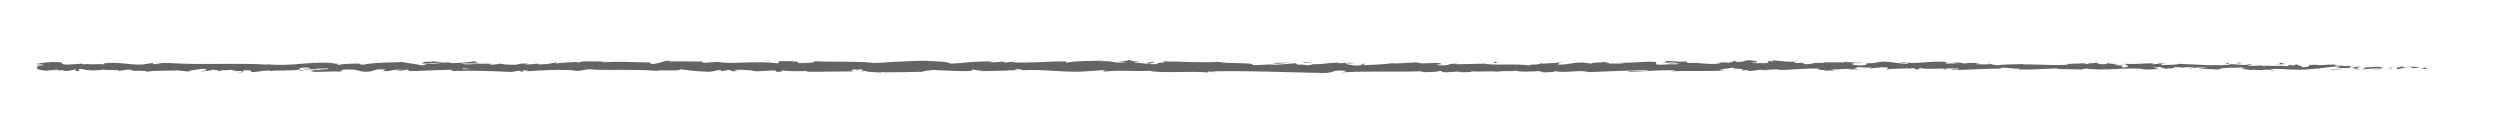 <?xml version="1.0" encoding="utf-8"?>
<!-- Generator: Adobe Illustrator 19.2.1, SVG Export Plug-In . SVG Version: 6.00 Build 0)  -->
<svg version="1.1" id="Layer_1" xmlns="http://www.w3.org/2000/svg" xmlns:xlink="http://www.w3.org/1999/xlink" x="0px" y="0px"
	 viewBox="0 0 1230 60" style="enable-background:new 0 0 1230 60;" xml:space="preserve">
<style type="text/css">
	.st0{fill:#646464;}
</style>
<g>
	<g>
		<g>
			<g>
				<g>
					<path class="st0" d="M1194,33.8c0.6-0.2,0.3-0.6-1.4-0.5l-1.2,0.7L1194,33.8z"/>
					<path class="st0" d="M1182.5,32.6c-2,0.3-4.3,0.9-3,1.5c2-0.6,2.5-0.4,4.6-1.1c1.7-0.1,3,0.2,2.7,0.5c0.6-0.2,2.7,0.1,3.6-0.3
						c-2.2-0.5-5-0.5-8-0.1C1181.8,32.9,1182.4,32.7,1182.5,32.6z"/>
					<path class="st0" d="M1015.8,31.6l1.1,0.1C1016.5,31.6,1016.2,31.6,1015.8,31.6z"/>
					<path class="st0" d="M912.4,31.2c0.8,0,1.1-0.1,1.2-0.1C912.8,31.1,912.2,31.2,912.4,31.2z"/>
					<path class="st0" d="M894.8,30.5c0.4,0,0.7,0,1,0C895.4,30.5,895,30.4,894.8,30.5z"/>
					<path class="st0" d="M1015.8,31.6l-2.8-0.2C1012.8,31.6,1014.4,31.5,1015.8,31.6z"/>
					<path class="st0" d="M1159.5,34.2c0.6,0,1.1-0.1,1.5-0.2c-0.5,0-0.9,0.1-1.4,0.1C1159.6,34.1,1159.6,34.2,1159.5,34.2z"/>
					<path class="st0" d="M1061.3,31l0.8,0c0.2-0.1,0.5-0.2,0.7-0.3L1061.3,31z"/>
					<path class="st0" d="M1096.3,30.9c-0.8,0-1.1,0.5-1.4,0.8c0.4-0.2,1-0.3,1.7-0.4C1096.6,31.2,1096.5,31.1,1096.3,30.9z"/>
					<path class="st0" d="M1151.7,31.9l1-0.1C1152.4,31.9,1152,31.9,1151.7,31.9z"/>
					<path class="st0" d="M1036.3,30.9c-0.1-0.1-0.2-0.2-0.3-0.2C1036,30.8,1036.1,30.9,1036.3,30.9z"/>
					<path class="st0" d="M58.5,35.1c0,0,0-0.1,0-0.1C58.3,35.1,58.3,35.1,58.5,35.1z"/>
					<path class="st0" d="M18,32.4l0.6,0c0.1-0.1,0.1-0.2,0.1-0.3L18,32.4z"/>
					<path class="st0" d="M862.5,29.8c0.1,0,0.1,0,0.1,0C863.5,29.7,863,29.7,862.5,29.8z"/>
					<path class="st0" d="M566.1,30.2c3.4,0.5-5.5,0.6-0.4,1.2C565.2,31.2,570.3,30.5,566.1,30.2z"/>
					<path class="st0" d="M1158.6,34.1c-0.5,0-1,0-1.4,0C1157.8,34.2,1158.3,34.2,1158.6,34.1z"/>
					<path class="st0" d="M565.7,31.4C565.7,31.4,565.7,31.4,565.7,31.4l0.5,0.1C566,31.4,565.9,31.4,565.7,31.4z"/>
					<path class="st0" d="M788.1,30.1c0.2,0.1,0.4,0.2,0.8,0.2C788.8,30.3,788.7,30.2,788.1,30.1z"/>
					<path class="st0" d="M843.5,30.9l-1.4-0.1C842.7,30.9,843.1,30.9,843.5,30.9z"/>
					<path class="st0" d="M759.3,30.9c-0.7,0-1-0.1-2,0c0.1,0,0.2,0,0.3,0.1C758,30.8,758.5,30.8,759.3,30.9z"/>
					<path class="st0" d="M729.4,30.9c0.2,0,0.4,0.1,0.6,0.1c0.3,0,0.6,0,0.9,0L729.4,30.9z"/>
					<path class="st0" d="M149.5,34.9c-0.7-0.2-1.1-0.3-1.4-0.5C148.6,34.8,144.2,34.9,149.5,34.9z"/>
					<path class="st0" d="M1159.5,33.9c-0.2,0.1-0.4,0.2-0.9,0.2c0.3,0,0.7,0,1,0C1159.7,34,1159.7,33.9,1159.5,33.9z"/>
					<path class="st0" d="M758.1,35.3l-4.8-0.1C754.7,35.3,756.4,35.3,758.1,35.3z"/>
					<path class="st0" d="M364.4,34.8l-1.1,0.1C363.7,34.9,364.1,34.9,364.4,34.8z"/>
					<path class="st0" d="M739.2,35.3c-0.8-0.2-1.7-0.3-2.7-0.4c-0.2,0-0.4,0.1-0.6,0.1L739.2,35.3z"/>
					<path class="st0" d="M148.2,34.4C148.2,34.4,148.2,34.4,148.2,34.4C148.2,34.4,148.2,34.4,148.2,34.4z"/>
					<path class="st0" d="M116.8,35.7c4.5,0,2.1-0.7,3.1-1.1c5.4-0.2,2.5,0.5,4.3,0.9c3.4-0.2,6-0.9,8.5-0.8
						c0.2,0.1,0.7,0.2,0.1,0.3c3.6-0.6,10.6,0,14.8-0.8c0.3,0.1,0.5,0.1,0.5,0.2c-0.7-0.4-0.8-0.7-0.6-1c2,0,3.8-0.5,4.5,0
						c-1.2,0-1.3,0.2-1.9,0.3l2.1-0.2c1.9,0.7-2.9,0.2-2.9,0.8c4.2-0.2,9-0.8,12.2-0.6c0.7,0.7-7.4,0.2-3.2,0.8l-4.9-0.3
						c3.8,1.1-3-0.1,0.5,1.1c6.5,0.2,7.2-0.3,13.7-0.1c1.5-0.4-0.5-0.6,1-0.9c9.2-0.7,7.2,1.7,14,0.8c1.7-0.5,2.4-1.3,7.2-0.9
						l-1.6,0.8c6.3,0.1,3.6-1.1,10.2-0.6c-1.2,0.3-4.9,0.3-4,0.3c4.3,0.6,3-0.4,6.3-0.4l0.7,0.7c6.7-0.1,14-0.6,21.4-0.7
						c-0.4,0.2-1.7,0.4,0.1,0.6c9.3-0.3,19.9,0.1,28.9,0.5l3.4-0.6c0.8,0,1.5,0.3,0.6,0.4c3.5,0.2,0.2-0.4,1.9-0.6
						c2,0,2.6,0.3,1.4,0.5c6.2-0.5,17.6-1.1,24.2-0.4l-1.3,0.2c5.1,0.2,5.7-1.2,10.4-0.7l-0.9,0.1c11,0.3,23.2-0.3,31.6,0.6
						c1.6-0.8,10.9,0.4,11.6-0.8c6.3,0.6,4.5,0.8,13.4,1.2c2.4,0.1,3.5-0.7,6.5-0.9l0.1,0.6l4-0.6l2.1,0.7l2.7-0.2
						c-1.1,0-2.3-0.3-2.2-0.5c4.3-0.3,10.5,0.4,10.6,0.7l10.1-0.5c-0.2,0.2-1.9,0.3-3.3,0.5c5.4-0.6,1,0.6,5.9,0.1
						c-0.7-0.1,0.4-0.4,0.5-0.5c2.5,0.4,8.1,0.4,12.3,0.2l-0.8,0.4c7.5,0.1,15.9-0.2,24.3-0.2c-3-0.2-2.3-0.9,0.1-1l1,0.7
						c1.6-0.4-2.6-0.2,0.7-0.7c3.2,0.1,2.1,0.7,0.3,1l3.8-0.2c0.2,0.2-0.7,0.3-0.9,0.5c1.6-0.4,6.6,0.7,8.9,0l0.2,0.2
						c8.4,0,12.3-0.2,19.1-0.3c0.1-0.6,2.8-0.4,4.9-0.9c5.1,0.2,10.7,0.6,16.8,0.6c4.3-0.3,1.2-0.5,3.2-0.8c0.3,0.5,6.4,0.5,3.2,0.8
						c7.3-0.1,9.3-0.1,18.6-0.5c-1-0.2-2.1-0.3-1.5-0.5c1.7-0.1,3.8,0.2,3.6,0.5l-0.4,0.1c10.4-0.8,23.9,1.5,32.2,0.4l-0.5,0.1
						l8.6-0.6c3.9,0.1-2.4,0.4,0.6,0.7c9.2-0.9,14.6,0.1,22.2-0.4c5.9,1.5,20.9-0.1,28.9,0.9l-0.5-0.4c2.1-0.3,2.5,0.2,4,0.3
						c-0.2-0.3-2.2-0.3-1-0.5c17.4-0.4,35.9,0.5,53.8,0.8c6.5,0.1,3.7-1.8,11.9-1l-2.3,0.7c13.2-0.8,26.9,0,39.8-0.6
						c-0.8,0.2-0.8,0.4-2,0.3c2.7,0.5,10.1,0,10.1-0.4c2,0,0.5,0.4,1.7,0.6c2.7,0.3,6.9-0.6,8.3-0.1c0.2,0.1-0.8,0.2-1.3,0.2
						c1.8-0.2,8.3,0.1,6.6-0.5c4.8,0.3,9.3-0.2,13.1,0.1c2.5-0.6,8.3,0.3,9.1-0.6c-0.3,0.9,8.5,0.7,11.5,0.3c-1,0.3,2.7,0.3,1.5,0.7
						c3.5,0,6.7-0.2,6.1-0.6c6.4,1.1,12.9-0.9,16.6,0.5c10.4-0.5,20-0.8,29.3-1c-0.3,0.9-10.3,0.1-9.9,1c8.9-0.4,14-1.1,22.7-0.9
						c2.3,0.1-1.3,0.4-2.1,0.5c8.8-0.4,17.1,0.1,25-0.4c0,0.1-0.9,0.2-1.7,0.2c1.6,0,3.6,0.1,3.4-0.3l-1.5,0.1
						c-2.5-0.6,6.2-1.2,6.4-1.6c-2.6,1.2,7.8,0.3,3.6,1.8c1-0.1,2.3-0.3,2.1-0.5c1.5,0.1,2,0.2,0.5,0.6c5.6-0.2,3.6-0.7,8.6-0.7
						c0,0.2-1,0.3-1.6,0.5c2.5-0.4,5.1-0.8,9.4-0.6c-0.3,0.1,0.2,0.3-1,0.3c7.3-0.1,12.5-1,20.5-0.7c-2.4,0.9,2.7,0.3,3.2,1l4.3-0.2
						l-1.7-0.4c3.8,0,7.1-0.5,10.4-0.3l-2.8,0.3l7.1-0.1l-4-0.3c3.8-0.4-0.4-0.9,4.6-0.7c-1,0.1,3.8,0,5.7,0.4c0,0,0,0,0,0
						c1.9-0.2,3.8-0.5,6.6-0.3c0.7,0.2-0.6,0.8-0.1,1c1.8-0.6,8.8-0.2,11.2-0.8c-0.8,0.2-0.8,0.5-0.6,0.6l1.5-0.5
						c1.7,0.2,2,0.2,1.7,0.6c5.3,0.1-1.7-0.9,4.6-0.5c-0.5,0-0.3,0.1-1.3,0.2c6.3,0.2,12.1-0.3,17.9-0.1c1.7,0.8-5,0.2-3.1,0.8
						c8.3-0.1,17.2-0.9,25.2-0.7l-1.5-0.1c1.1-1.1,6,0.5,10.1,0c-1,0.1-1.3,0.6-1,0.5c5.5,0.2,11.3-0.3,19.6-0.6l-1,0.3
						c3.2,0.2,8.5,0.1,12,0.3c1-0.3,3-0.2,1.8-0.6c10.8,1.6,20.6-0.8,30.2,0.5c-1.1,0-2.7,0.2-1.8,0.2l8.2-0.3
						c-0.6-0.5-1.1-0.3-2.8-0.6c1-0.3,3.3-0.5,5.4-0.5c-3.7,0.3,0,0.7,1.6,1c-0.3-0.1,0.3-0.3,0.1-0.4c4.3,0.8,0.7-0.9,6.5-0.4
						l-0.3,0.2c2.2-0.1,4.2-0.4,6.5-0.4c1,0.5-2.3,0.2-2.5,0.7c3.3,0,6.5-1,9.5-0.5c-1.4,0.1-3.4,0.2-4.8,0.3c3.3,0.6,3.6,0.5,6,0.6
						l-0.2,0l5.6,0.3l-1.4-0.2c4.1-1.4,8.4-0.3,14-1.2c-5.4,0.9-0.9,0.5-1.3,1.1c1.4,0.2,3.6,0.4,3,0.5c2.6-0.5,4.4,0.4,8.1-0.3
						c0.2,0.2,2.8,0,2.2,0.5c3.4-0.2-0.8-0.3-0.5-0.6c5.3-0.7,12.4,0.8,20-0.1c6.5-0.4,7.7-1,13.8-1.4c2,0.3-1.7,0.7-1.7,0.7
						c3.3,0.3,5.8,0.2,8.9,0c-0.6,0.2,0,0.3,1,0.5c2.5-0.1,1.7-0.7,5-0.4c-0.6,0.2-1.3,0.6-2.5,0.8c2.9-0.2,5.9-0.5,8.9-0.7
						c0.8,0.3-1.8,0.5-2.9,0.7c3.4-0.2,8.9-0.3,9.9-0.8l-2.2-0.2c1.2,0,0.6,0.5-0.3,0.6c-2.9,0.4-4.2-0.2-4.4-0.4l2.2-0.1
						c-2.2-1.1-8.7,0.2-13.1,0.1l1.8-0.8l-4.5,0.7c-1-0.2-1.6-0.7,0.6-0.8c-3.1-0.4-2.8,0.3-5.5-0.2c-0.3-0.1-0.2-0.1,0.1-0.1
						l-3.1,0.2c0.6-0.2-0.5-0.6,1.4-0.5c-5.5-0.5-8.9,0.6-10.9,0l0.5-0.1c-7.6,0.3-0.7,0.6-6.5,1.3l-3.8-1.5l-0.7,0.6
						c-0.8,0-2.3-0.1-2.1-0.3c-2.9,0.4,0.5,0.3-1.2,0.7c-3.8-0.6-10.4,0.3-11.3-0.7c-1.4,0.5,3.6,0.4-0.4,0.7
						c-1.2-1-4.7,0.2-8.1-0.3c1.1-0.5,4.3-0.3,0.9-0.7c-2.1,0.9-6.7-0.2-9.6,0c-0.1,0.7-6.3,0.3-11.2,0.5c0.3-0.2-9.2-0.4-13.8-0.7
						l0.1-0.1c-0.9,0.7-5.6,0.6-9,0.7c0.1-0.4,0.7-0.6,2.6-0.8l-3.2,0c-0.8,0.2-1.8,0.4-3.8,0.4l0.8-0.5c-4.3,0-8.6,0.6-14.1,0.3
						c-0.3,0.5,4.4,1.4-1.4,1.8c-0.2-0.3-0.4-0.8,1.1-0.9c-0.5,0-1.8,0.2-2.8,0.1l2.3-0.5c-2.5-0.2-1.3,0.4-3.3,0.3
						c0-0.4-1.5-0.3-1.2-0.6c0.5,0,1.7,0.2,2.5,0c-2.3-0.1-5-0.3-5.9-0.6c0.2,0.2,0,0.5-1.7,0.6c-4.3,0-1.5-0.5-4-0.7
						c-1,0.3-3.8,0-3.8,0.6c-1.3,0-1.5-0.3-2-0.4c-2.2,0.3-10.3,0.1-7.8,0.7l0.6,0c-0.1,0-0.2,0-0.4,0c0,0,0,0,0,0h0
						c-7.3,0.6-15.1-0.3-22.3-0.1l0-0.2c-4.3,0.2-9.6,0.1-12.6,0.6c-1.3,0-3-0.4-2.5-0.6c-3.3,0.1-3.7,0.4-8.4,0
						c3.3-0.3-1.1-0.3,3.4-0.3c-4.3-0.2-5.2-0.5-9.8,0.1c1.6-0.5-3.2-0.6-5.2-0.5l3,0.4c-2.3,0.1-4.3,0-6.3,0l1.1-0.7
						c-8.7-0.8-15.8,1.4-22.4,0c-2.3,0.5,4.7,0.3,2.7,0.9c-4-0.1-8.2-1-9.5-1c-5.5-0.4-5.1,1-10.9,0.7c0.7,0.2,1.4,0.9-2.9,1.1
						c-4-0.1-4.9-1-2.4-1.2c1,0,1.4,0.1,1.4,0.1c1.3-0.1,3-0.2,1.4-0.4l-0.5,0.2c-2-0.2-7.5-0.2-6.2-0.6c-3,0.2-1.3,0.4,1,0.5
						c-5.2-0.3-8.1,0-13.4-0.2c0.8,0.1,1.6,0.4,0.8,0.4c-7.8-0.3-3.4,0.5-8.7,0.6c-3-0.4,1.1-0.9-4.2-0.6c-3.2-0.2-0.7-0.6,0.6-0.8
						c-4.8,0.5-9-0.3-11.8-0.4l2.5-0.2c-1.5,0.1-2.8,0.1-4,0.1l1.5,0.5c-1.5-0.1-2.8-0.1-2.7-0.3c-1.5,0.3,1.2,0.8-1.9,1.2
						c-2-0.2-6.1,0.3-6.8-0.4c6.3,0.2-0.7-0.6,4.6-0.7c-1,0.1-2.3,0.1-3.8,0c-0.2-0.1,0.2-0.1,0.6-0.2c-6-0.6-2.8,0.7-9,0.7
						c0.8-0.4-1.4-0.7-2.5-0.6c2.5,0,1.2,0.6-1.1,0.9c-4-0.3-4.3,0.2-6.4,0.2l2.4,0.1c-0.8,0.4-2.8,0.3-5.6,0.4
						c-0.2-0.3,2.5-0.2,1.5-0.3c-3.1,0.6-7-0.6-11.3-0.2c-2-0.2-0.2-0.7-1.9-0.8c-4.8,0.5-5.2-0.5-10.3-0.1c1.5,0.5,1.7,0.4-1.9,0.8
						l8.3-0.3l-5.4,0.7c2.5,0,5.3-0.3,6.8-0.2c-2.6,0.4-2.3,0.3-1.1,0.7c-3.4-0.7-6.8,0.4-10.8-0.1l0.1-1.2
						c-6-0.5-10.6,0.6-18.4,0.3l2.5,0.2c-1,0.5-4.8,0.1-7.3,0.3c0.2-0.4-1.3-0.5-2.4-0.8c0.1,0.3-5.7,0-6.4,0.8l-3.5-0.5
						c-6.3-0.2-7.2,1.1-13.2,1c1.8-0.4-0.9-0.7,3.1-1c-2,0-3.8-0.1-3.9,0.2c-1.2-0.2-5.6,0.5-7.4,0.2c-0.8,0.2-1.1,0.6-3.4,0.6
						c-0.2-0.1,0-0.2,0-0.2c0,0.2-3.5,0.3-1.6,0.7c-6.2-1.2-17.3,0.1-22.7-1c-4.4,0.1-9.7,0.3-13.7,0.3c0.3-0.1,0-0.2,0.8-0.2
						c-5.5-0.4-3.4,1.1-9.6,0.7c-3.2-0.6,3.3-0.3,1.3-0.6c-0.9-1.3-7.6,0.2-11.8-0.6l1-0.1c-3.2-0.4-7.9,0.5-13.1,0.4
						c0,0,0.3-0.1,0-0.2c-3.6,0.7-10.4,0.9-15.5,1.1c1.6-0.5,2.3-0.3,1.3-0.8c-2.3,0.1,0.7,0.8-3.9,1c-1.5-0.3-4.7-0.5-5.2-1.1
						l4.3,0c-2.2-0.7-5.5,0-7.8-0.1l0.3-0.3c-6.6,0.1-6.6,0.9-13.7,0.8l0.7,0.2c-3.8,0.8-3.2-0.4-7.1,0.1l-1.2-0.8
						c-2.5,0.2-8.9,0.8-13.4,0.9c2.6-0.6,7.9-0.9,11.2-1.2c-2.5,0-8.6,0.1-9.9,0.4c1-0.1,2.3-0.3,3.3-0.1c-3.1,0.6-7.2,0.9-12.2,0.9
						c0.9-1.5-13.1-0.4-16.7-1.6c-8.9,0.6-17.6-0.2-27.9-0.2c3.7,1.2-3,0-2.4,1.3c-2.4,0.1-3.3,0.1-3.5,0l-7.3-0.7
						c-1.7-0.4,2.3-0.3,2.1-0.5c-5.3-0.1-2.2-0.5-5.7-0.8c0.7,0.4-1.8,0.6-4.8,0.5l4.2,0.6c-7.4,0.7-6.4-1-13.8-0.4l2.3-0.4
						c-3.8,0.2-14.1,0-17.8,1c-0.7-0.1-1.6-0.5,0.1-0.6c-9.1-0.1-20.3,1-27.3,0.4l0.7-0.3c-1.7,0.1-3,0.6-5.1,0.3
						c0.1-0.1,0.7-0.3-0.1-0.3c-0.9,0.1-4.5,0.5-6.8,0.3l1.9-0.3c-8.9-0.4-13.6,0.8-21.1,1c0-0.9-7-1.2-10.5-1.3l0.1-0.1
						c-10.3-0.1-17.6,0.7-27.1,1.1c-5.9-1-20.1-0.4-29.7-0.9c1.5,0.2-0.2,0.7-1.9,0.8c-2.2-0.2-6.2,0.6-5.8-0.2l0.8,0
						c-1.7-0.8-6.3-0.6-9.9-0.6l-0.6,1.1c-9.4-1.5-24.7,0.6-29.8-0.8c-2.3,0.3-5.1,0.3-7.3,0.5l0.1-0.6c-6.3-0.1-9.4-0.2-17.2-0.1
						l1.6-0.4c-4.4,0-5.5,1.6-9.6,1.7l-1.2-0.8c-7.7,0-15.4-0.7-23,0c0.1-0.1,0.3-0.4,1.6-0.4c-3.6,0-13.9-0.6-12.6,0.6
						c-0.1-0.8-7.9-0.1-12,0.3l0.6-0.6c-3.5,0.7-3.6,0.9-8.5,1.1c-1.2-0.1-1-0.4,0.5-0.3c-3.8-0.3-3,0.5-7.7,0.2l1.7-0.4
						c-4,0-3.6,0.1-5.8,0.6c-2.5,0.2-7.5-0.1-8.1-0.6c-0.5,0.3-2.7,0.7-5,0.6c-0.3-0.2,0.5-0.3,1-0.4c-6.6-0.4-9.8,0.6-14.4,0.1
						c-0.1-0.2-0.4-0.3-0.8-0.3c5.3,0,9.5,0,9.1,0.1c0-0.5-4.2-0.6-0.9-1.3c-3.4,0.4-9.2,1.2-13.4,1c-0.2,0-0.4-0.1-0.5-0.2l0.4-0.1
						c-1-0.1-1.8,0-2.6,0.1c-1.3-0.1-2.2-0.1-3.4-0.2c-0.5-0.4-4.9-0.2-7-0.2c0.2,0.6-2.6,0.5,0,0.9c-0.3,0,0.4-0.1,1.8-0.1
						c0.3,0,0.7,0,0.9-0.1c0,0-0.1,0-0.1,0c1.4,0,3.2,0,5.3,0c-1.7,0.3-3.4,0.5-5.8,0.2c-1.1,0.4-2.3,0.7-3,0.9
						c-2.9-0.8-8.5-1.2-9.3-1.7c-6.5,0.3-15.2,0.2-19.3,1.3c-1.8,0.1-2.1-0.3-2.8-0.5c1.1-0.1,2.3-0.1,2.9-0.2
						c-3.7,0.3-10.9,0.1-11.8,0.8c-4.6-0.3,2.6-0.7-3.8-0.6l0.9-0.2c-12.5-1.2-20.4,1.9-34.3,0.4c1,0.1,1.4,0.1,1.6,0.3
						C116,30.8,99.2,32.1,83.5,31c-4.4-0.2-4.9,0.3-7.6,0.6L75,31l-4.6,0.7c-6.6,0.5-11.4-1.5-19.7-0.5l1.1,0.4
						c-3-0.1-9.5,0.2-9-0.2c-0.3,0.1-1,0.4-2.1,0.2l-0.1-0.3l-7.3,0.5c-5.7-0.2,0.9-1.3-7.4-1.3c-3.1,0.1-8.8,0.9-7.6,1.1
						c1.2,0,3.2,0.2,3.3,0.5l-2.8,0.2c-0.5,0.9-2.7,1.9,4.2,2.5l4.8-0.6l1.6,0.5l-4.1,0c2.3,0.4,3.8,0,5.4-0.2
						c0.4,0.2,1.1,0.4,2,0.5l4.7-0.9c0.6,0.4-2.1,0.7,1.1,0.9c2.2-0.4-2.1-0.8,1.5-1.1c2.3,0.4,1.6,0.8,4.3,0.4
						c0.4,0.2-0.2,0.4-1.3,0.5c2.4-0.3,6.4-0.1,7.6-0.6c2.4,0.5,8.1-0.1,7.9,0.7c0.8-0.2,4.3-0.7,6.5-0.7c-4,1.1,8.3,0.1,7.2,1.2
						c3-0.9,10.8-0.4,16.1-0.9c-0.3,0.1-0.9,0.2-1.3,0.2c3,0.1,3.9,0.4,5.8,0.5c0.4-0.8,5-1,7.5-1.4c3.7,0.8-2.2,0.9-1.1,1.6
						c-0.2-0.6,6.4-0.6,5.1-1.2c2.8,0.5,2.4,0.2,3.9,0.9c0.5-1,2.6-0.2,4.9-0.8c4.1,0.5,1,0.9,5.5,0.6
						C120.8,35.3,116.8,35.7,116.8,35.7z M222.7,34C222.7,34,222.7,34,222.7,34c-0.9,0-1.7,0-2.2,0C221,34,221.6,34,222.7,34z
						 M231.6,34c-1.1,0-2.4,0-3.9,0c-0.3-0.2,0-0.4,0.9-0.4C228.2,33.7,230.3,33.8,231.6,34z M212.8,30.1c1.4-0.1,1.9,0,2.1,0.1
						c-0.7,0-1.4,0-2.5,0.1c0,0-0.1,0-0.2,0.1C212.4,30.3,212.5,30.2,212.8,30.1z"/>
					<path class="st0" d="M210.3,30.8c-0.2,0-0.3,0-0.6,0c0.3,0,0.6,0.1,0.8,0.1c0.2-0.1,0.3-0.1,0.5-0.2
						C210.8,30.8,210.5,30.8,210.3,30.8z"/>
					<path class="st0" d="M1017,31.7l-0.2,0c0.2,0,0.3,0,0.4,0.1C1017.1,31.7,1017.1,31.7,1017,31.7z"/>
					<polygon class="st0" points="354.5,35.1 354.5,34.9 353.7,35 					"/>
					<path class="st0" d="M1066,33.6c0.1,0,0.3,0.1,0.6,0.1C1066.6,33.7,1066.4,33.6,1066,33.6z"/>
					<path class="st0" d="M1087.2,33.7l3,0.2C1088.9,33.8,1088,33.8,1087.2,33.7z"/>
					<path class="st0" d="M1103.5,34c0.2-0.1,0.3-0.2,0.3-0.2c0,0,0,0,0,0L1103.5,34z"/>
					<path class="st0" d="M844.6,34.7c-0.2,0-0.4,0-0.6,0C842.5,34.8,843.5,34.8,844.6,34.7z"/>
					<path class="st0" d="M921.7,33.3c-0.8,0.1-1.6,0.2-2.5,0.3C920.6,33.7,921.6,33.7,921.7,33.3z"/>
					<path class="st0" d="M758.6,35.3C758.6,35.3,758.6,35.3,758.6,35.3c-0.2,0-0.3,0-0.5,0L758.6,35.3z"/>
					<path class="st0" d="M915.6,33.6c1.4,0.1,2.5,0.1,3.6,0C918.1,33.6,916.7,33.5,915.6,33.6z"/>
					<path class="st0" d="M1174,34.3l0.8,0c0,0,0-0.1,0.1-0.1L1174,34.3z"/>
					<path class="st0" d="M1174.9,34.2l0.9-0.1C1175.4,34.1,1175,34.1,1174.9,34.2z"/>
					<path class="st0" d="M1177.6,34l-1.8,0.1C1176.4,34.1,1177.2,34.1,1177.6,34z"/>
					<path class="st0" d="M1152.5,34l-0.2,0.2C1152.4,34.2,1152.5,34.1,1152.5,34z"/>
					<path class="st0" d="M1145.9,34.1c1.6,0,3.9,0.4,6.1,0.3l0.2-0.2C1151.2,34.5,1147.4,33.7,1145.9,34.1z"/>
					<path class="st0" d="M1118.6,31.5l5.5,0.2c-1-0.2-2.2-0.5,0.3-0.6C1117.5,30.5,1125.8,31.6,1118.6,31.5z"/>
					<path class="st0" d="M1101.6,31.2c2.9-0.1,0-0.3,0.1-0.4C1099.8,31,1099.4,31,1101.6,31.2z"/>
					<path class="st0" d="M978.6,31.2l0.3-0.5C976.6,30.8,978.9,30.9,978.6,31.2z"/>
					<polygon class="st0" points="955.1,33.9 957.3,34.2 958.4,33.7 					"/>
					<polygon class="st0" points="941.2,30.2 942.2,30.1 938.4,30.3 					"/>
					<path class="st0" d="M734.7,30.4l0.7,0.6C736.9,30.9,737.2,30.2,734.7,30.4z"/>
					<path class="st0" d="M645.5,31c-1-0.3-3.5-0.5-5-0.2C642.5,30.9,644.5,31.1,645.5,31z"/>
					<polygon class="st0" points="378.1,30 379.9,29.8 376.6,30 					"/>
				</g>
			</g>
		</g>
	</g>
</g>
</svg>
